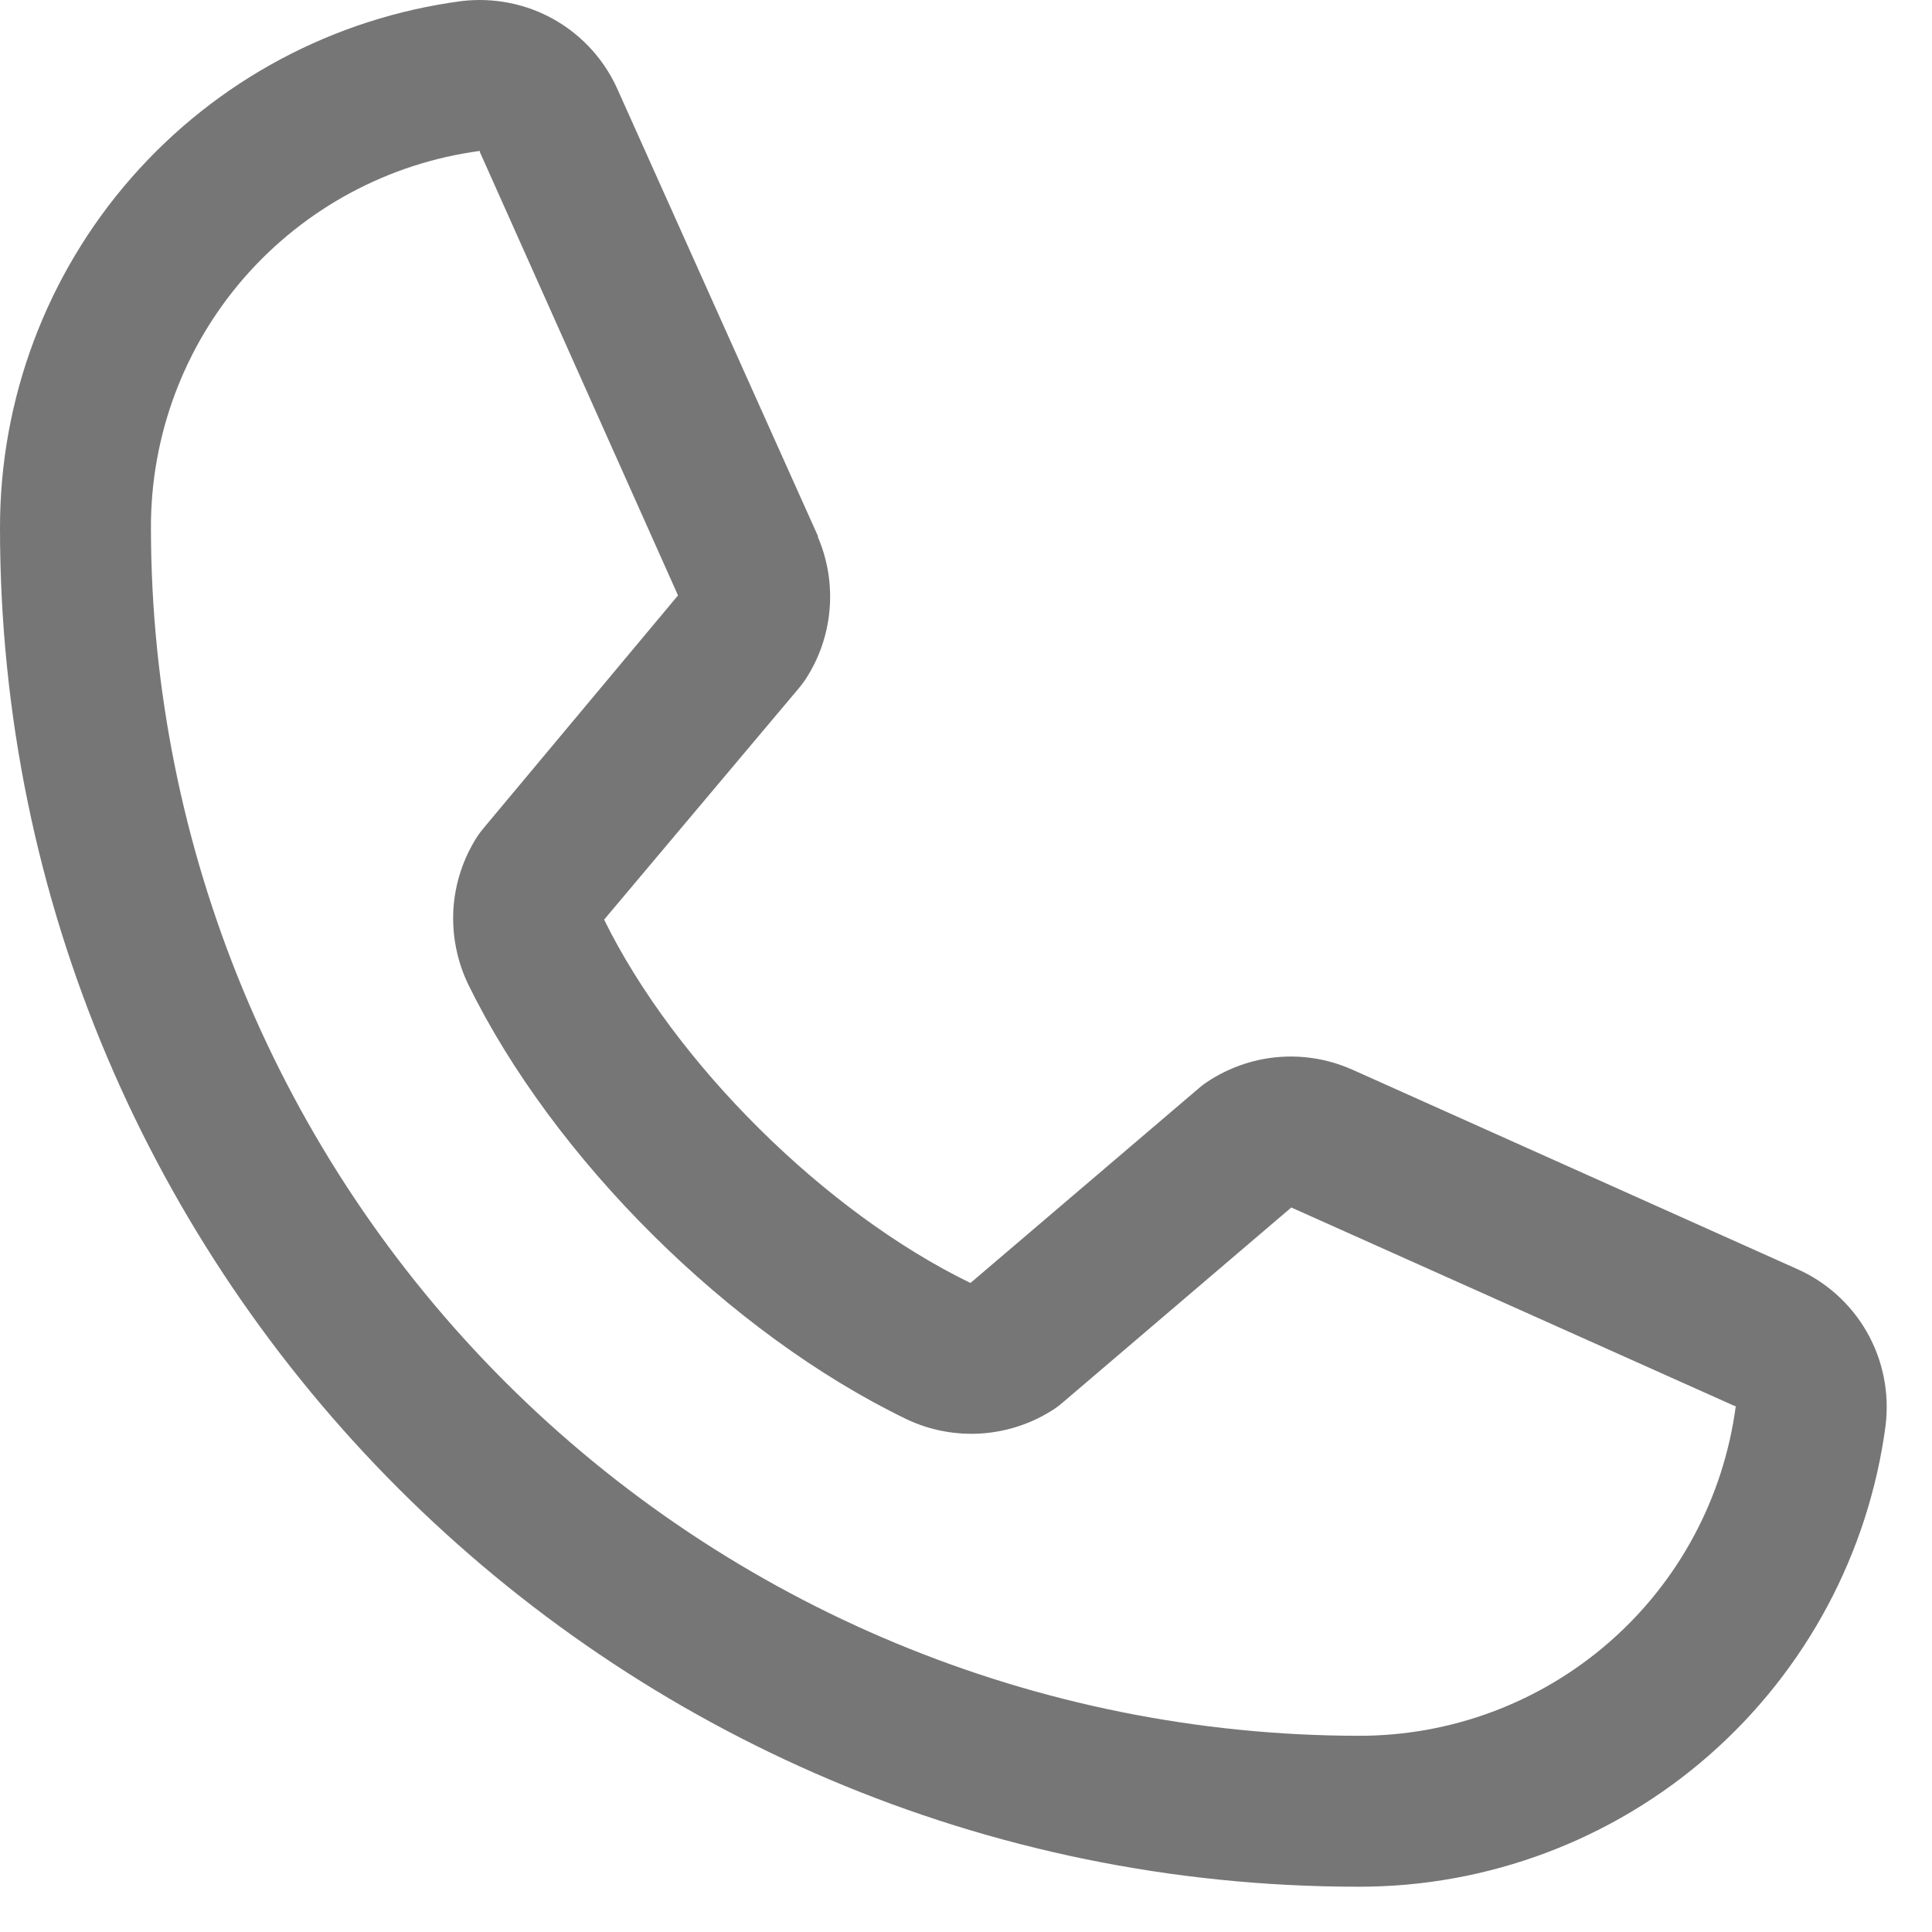 <svg preserveAspectRatio="none" width="100%" height="100%" overflow="visible" style="display: block;" viewBox="0 0 16 16" fill="none" xmlns="http://www.w3.org/2000/svg">
<path id="Vector" d="M14.873 10.505L11.192 8.855L11.182 8.851C10.991 8.769 10.783 8.736 10.576 8.755C10.369 8.774 10.17 8.845 9.997 8.96C9.977 8.973 9.957 8.988 9.938 9.004L8.037 10.625C6.832 10.04 5.588 8.805 5.003 7.616L6.627 5.686C6.642 5.666 6.657 5.647 6.671 5.626C6.784 5.453 6.852 5.256 6.87 5.05C6.888 4.845 6.855 4.638 6.774 4.449V4.44L5.12 0.753C5.013 0.506 4.829 0.299 4.595 0.165C4.361 0.031 4.09 -0.023 3.822 0.009C2.763 0.149 1.792 0.668 1.088 1.472C0.385 2.275 -0.002 3.307 7.06925e-06 4.375C7.06925e-06 10.578 5.047 15.625 11.25 15.625C12.318 15.627 13.35 15.24 14.153 14.537C14.956 13.833 15.476 12.862 15.616 11.803C15.648 11.535 15.594 11.264 15.46 11.03C15.326 10.796 15.12 10.612 14.873 10.505ZM11.25 14.375C8.599 14.372 6.057 13.317 4.182 11.443C2.307 9.568 1.253 7.026 1.25 4.375C1.247 3.612 1.522 2.874 2.023 2.299C2.525 1.724 3.218 1.351 3.974 1.25C3.974 1.253 3.974 1.256 3.974 1.259L5.615 4.931L4 6.864C3.984 6.883 3.969 6.903 3.955 6.924C3.838 7.104 3.769 7.312 3.755 7.527C3.742 7.742 3.784 7.957 3.877 8.151C4.585 9.598 6.044 11.046 7.507 11.753C7.702 11.846 7.918 11.886 8.134 11.871C8.35 11.855 8.558 11.784 8.738 11.664C8.758 11.65 8.777 11.636 8.795 11.62L10.694 10L14.366 11.644C14.366 11.644 14.373 11.644 14.375 11.644C14.275 12.402 13.903 13.097 13.328 13.599C12.752 14.102 12.014 14.377 11.25 14.375Z" fill="#767676"/>
</svg>
